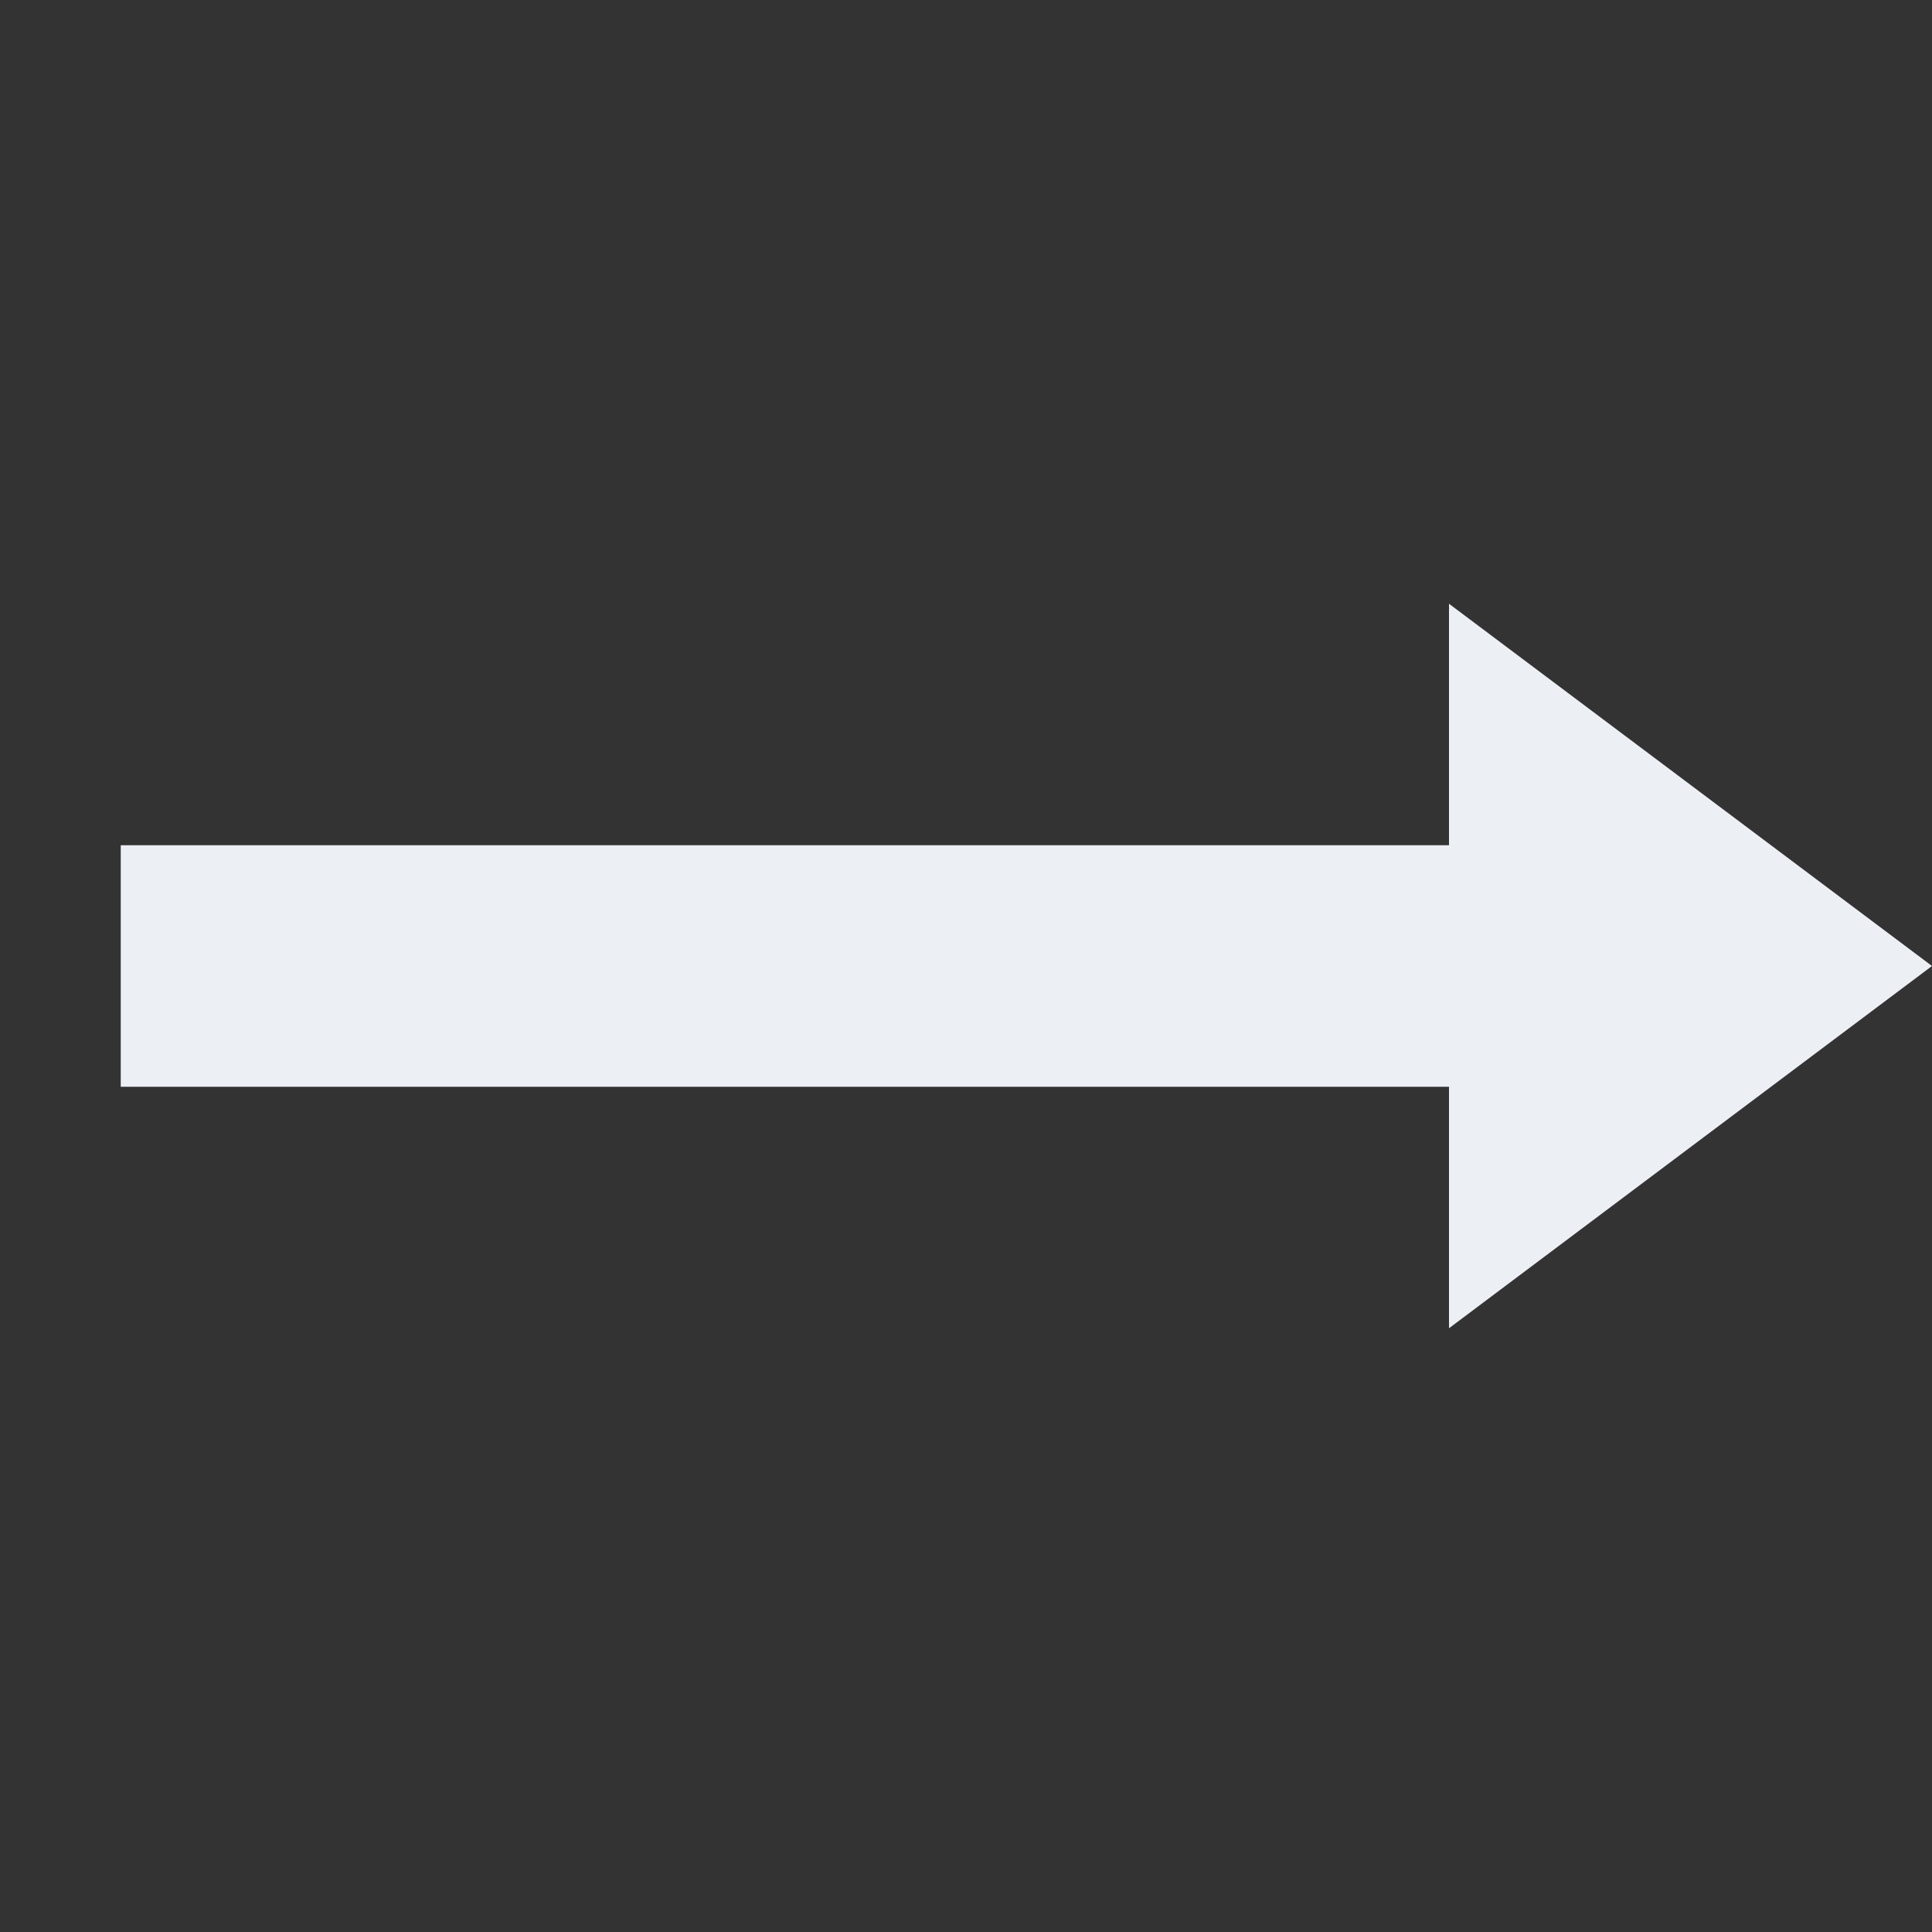 <svg xmlns="http://www.w3.org/2000/svg" width="16" height="16" version="1.1">
 <rect width="100%" height="100%" fill="#333333" stroke="none"/>
 <path style="fill:#eceff4" d="M 12,5 V 7 H 1 V 9 H 12 V 11 L 16,8 Z"/>
</svg>
